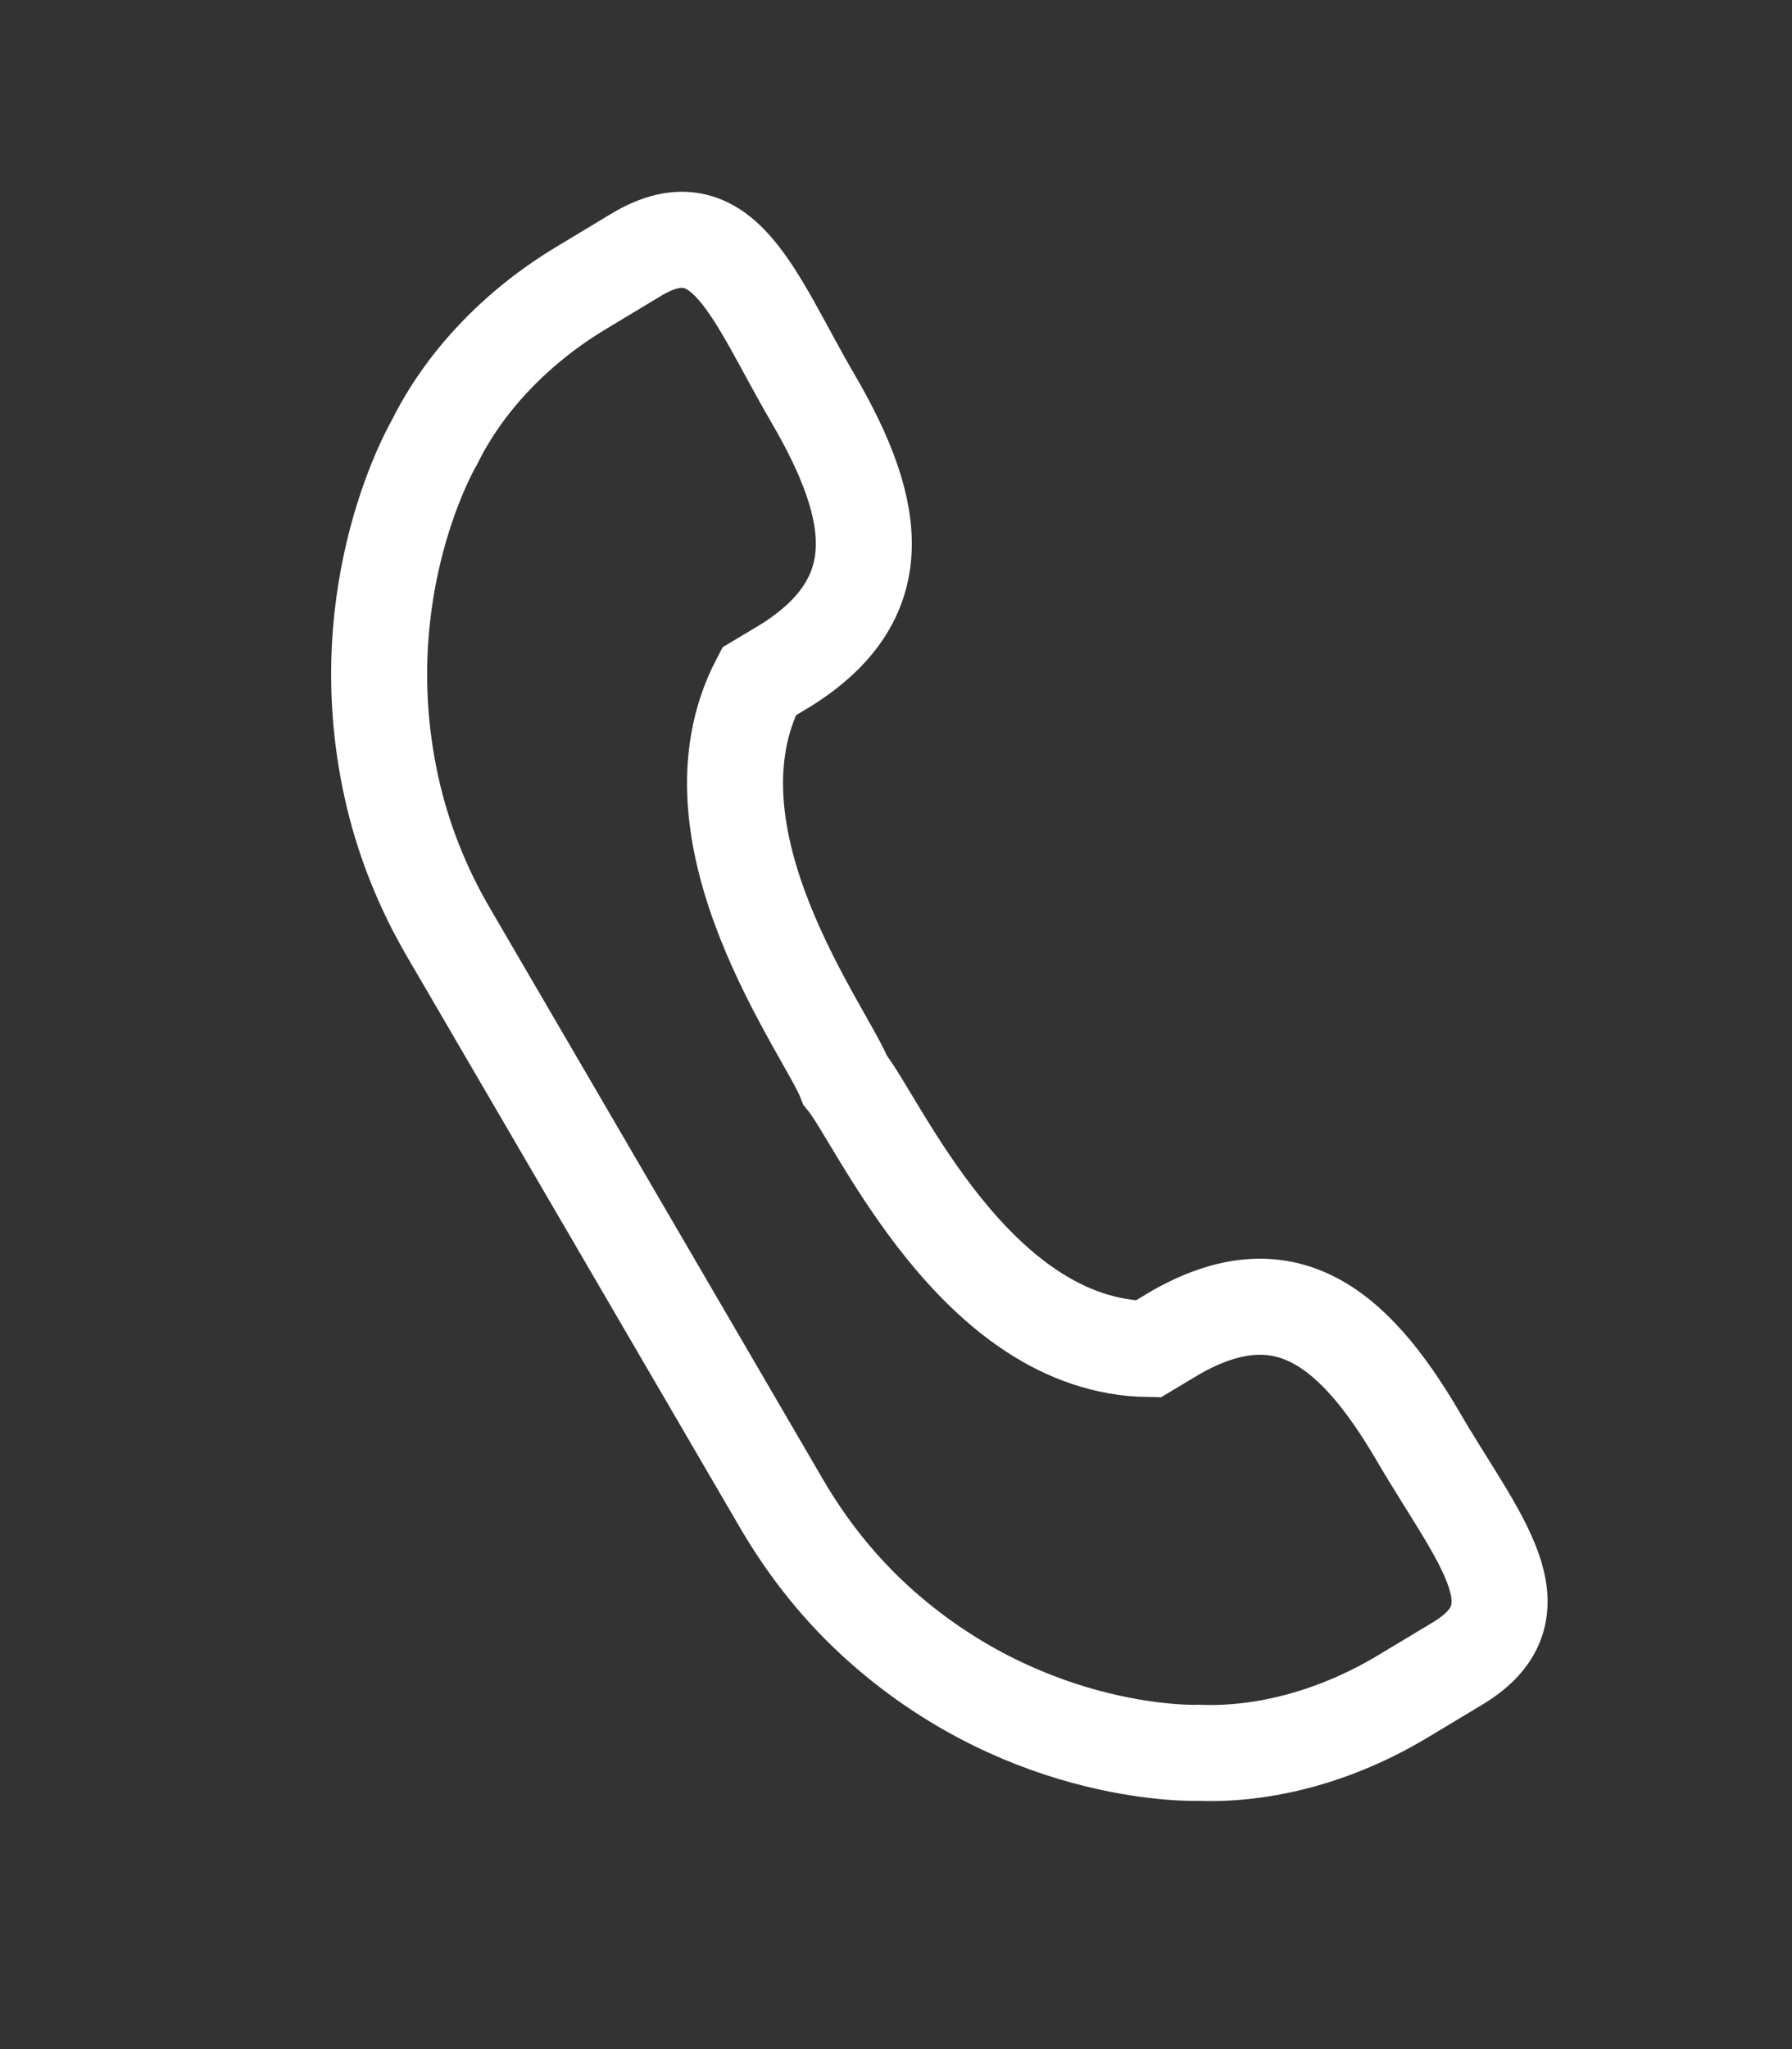 <svg width="28" height="32" viewBox="0 0 28 32" fill="none" xmlns="http://www.w3.org/2000/svg">
<rect x="0" y="0" width="28" height="32" fill="#333333" stroke="none"/>
<g clip-path="url(#clip0_116_957)">
<path d="M22.163 22.44C21.118 20.65 20.03 19.865 18.369 20.81L17.94 21.067C15.236 21.024 13.721 17.492 13.207 16.87C12.919 16.114 10.595 13.068 11.858 10.642L12.287 10.385C13.905 9.364 13.75 8.017 12.705 6.227C11.776 4.635 11.309 3.158 9.94 3.979L9.082 4.496C8.031 5.127 7.24 5.994 6.793 6.899C6.793 6.899 5.437 9.176 6.113 12.278C6.292 13.099 6.6 13.863 7.012 14.568L9.614 19.028L12.216 23.489C12.628 24.194 13.14 24.836 13.763 25.39C16.118 27.483 18.737 27.373 18.737 27.373C19.736 27.411 20.865 27.125 21.916 26.494L22.773 25.979C24.143 25.158 23.092 24.031 22.163 22.44Z" stroke="white" stroke-width="1.5" stroke-miterlimit="10"/>
</g>
<defs>
<clipPath id="clip0_116_957">
<rect width="28" height="32" fill="white"/>
</clipPath>
</defs>
</svg>
